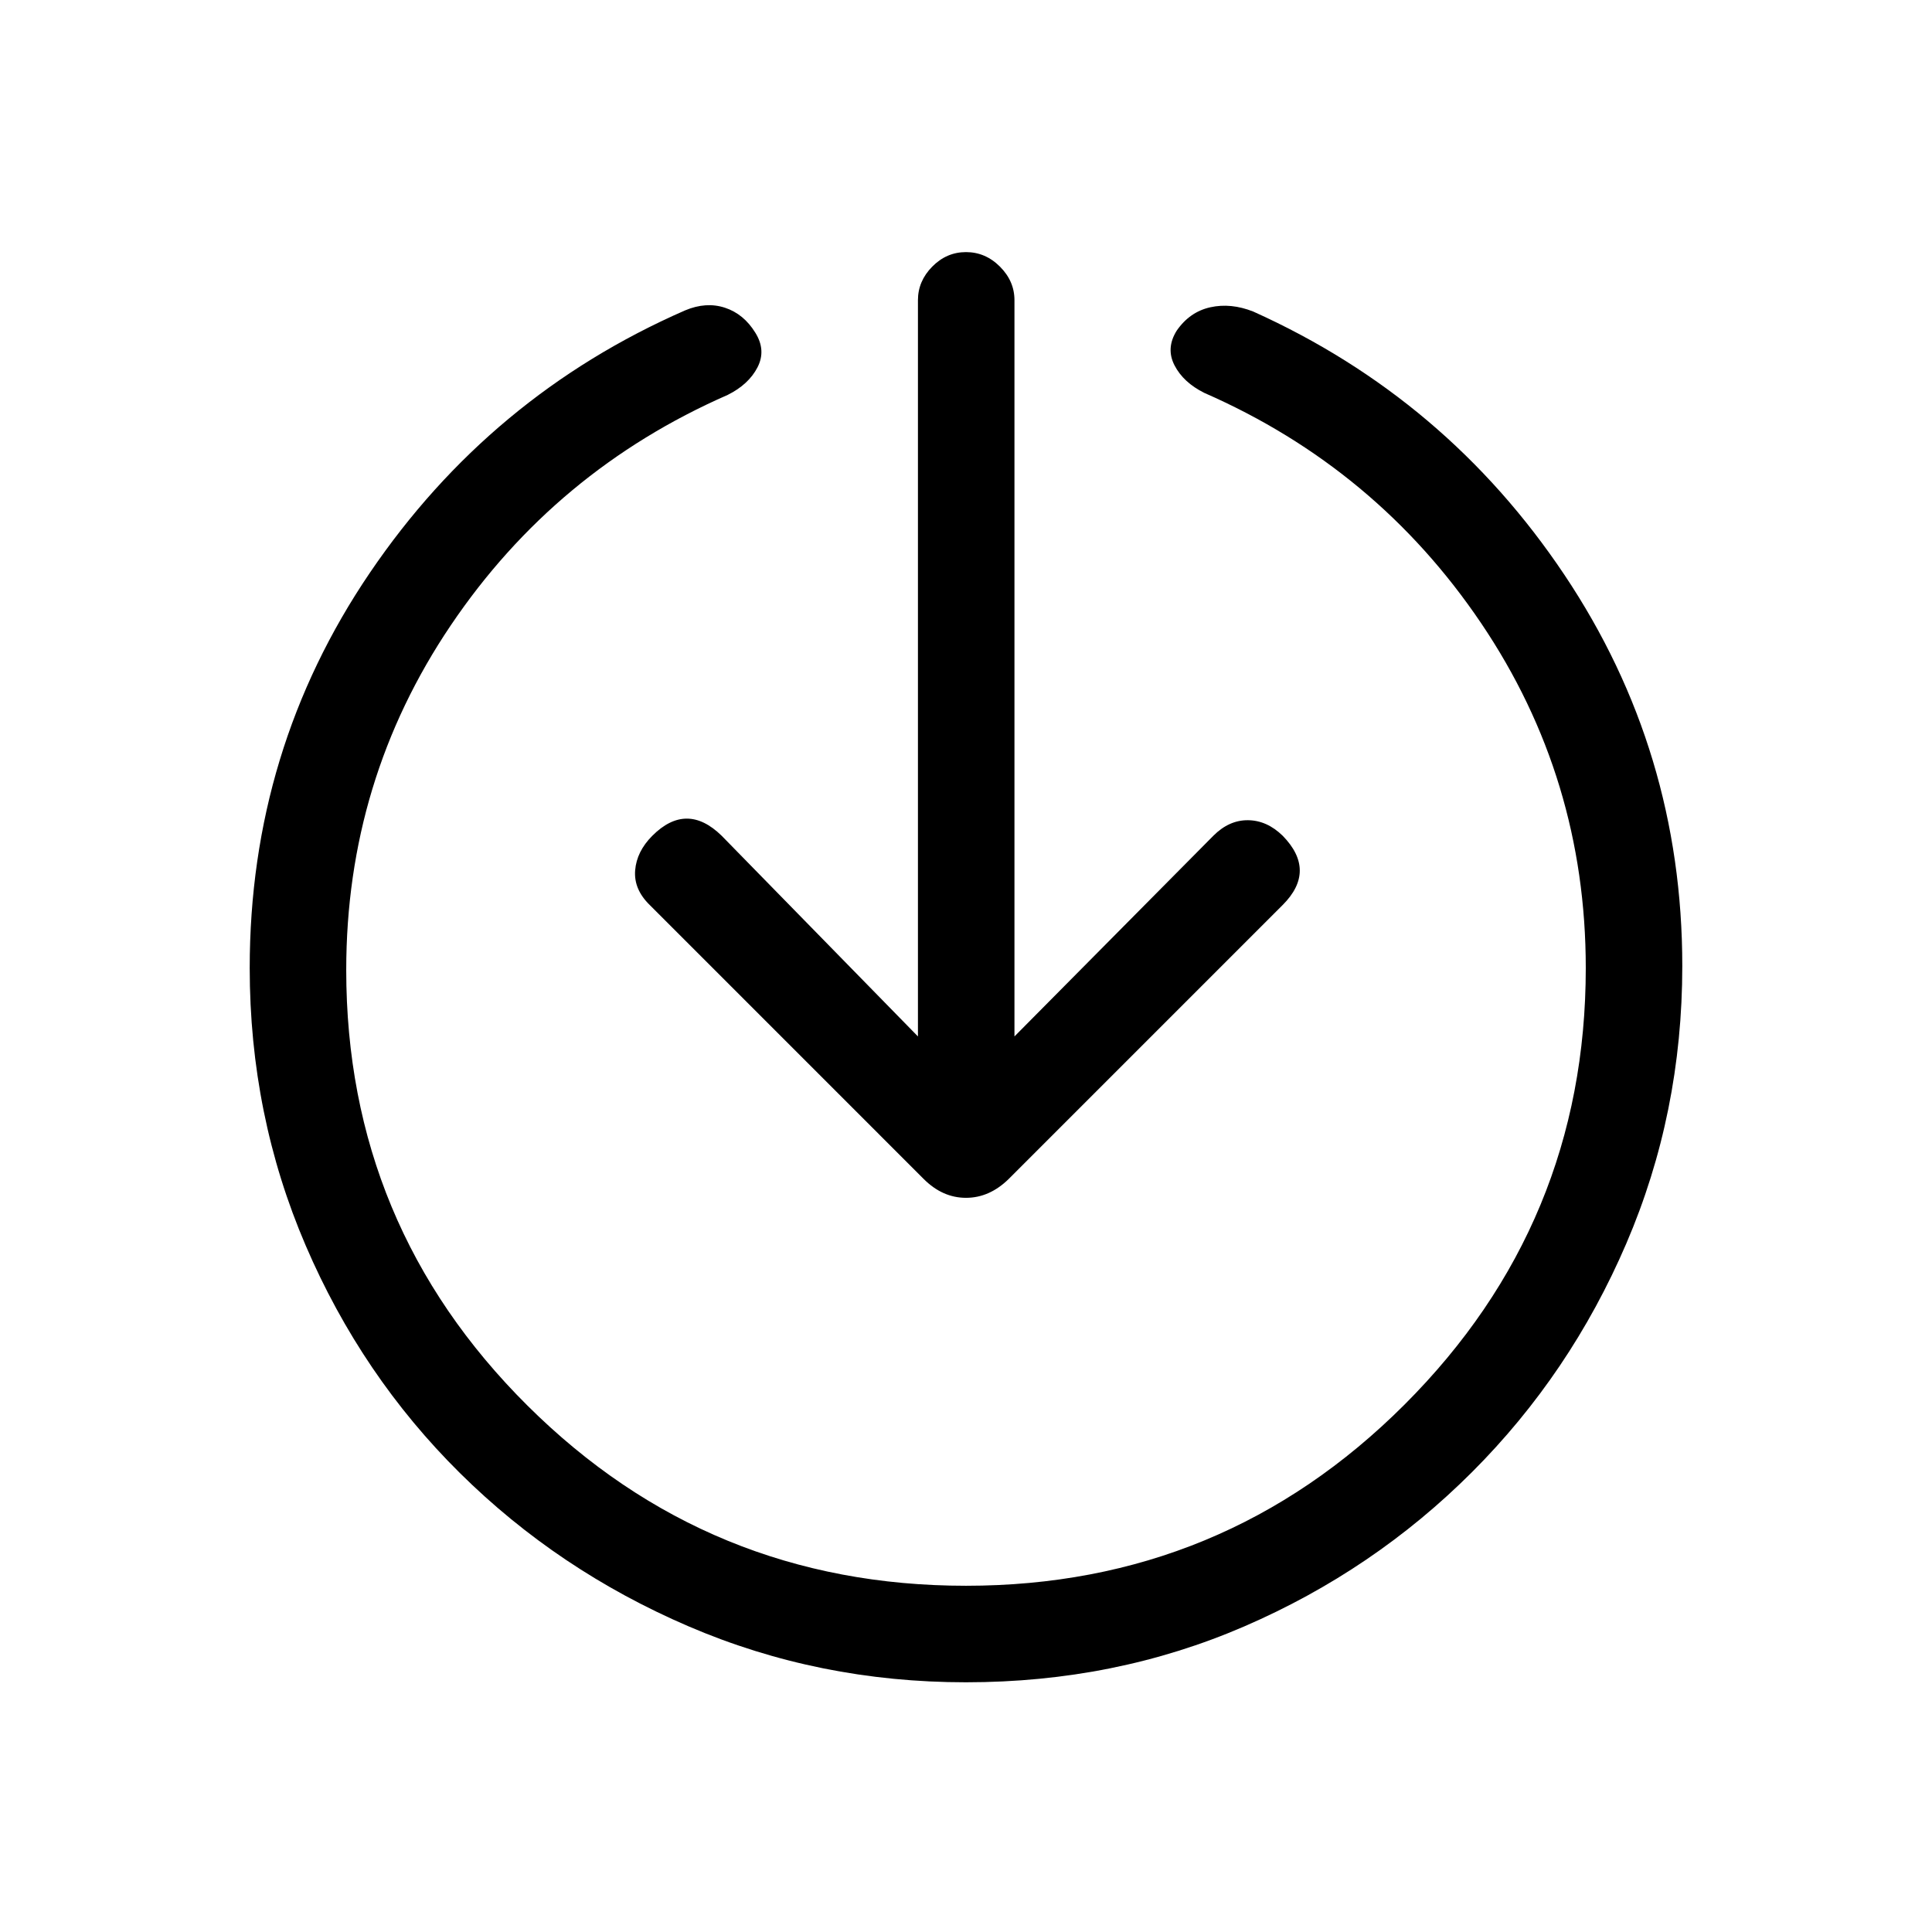 <svg xmlns="http://www.w3.org/2000/svg" height="20" viewBox="0 -960 960 960" width="20"><path d="M480-124.08q-73.15 0-137.88-27.81-64.73-27.8-113.58-76.15-48.85-48.35-76.65-113.08-27.81-64.73-27.81-137.88 0-108.42 59.71-196.4t156.63-130.37q10.43-4.38 19.77-1.33 9.35 3.06 15.12 12.41 5.46 8.73 1.08 17.23-4.39 8.5-14.81 13.69-85.62 37.5-137.58 114.48-51.96 76.98-51.96 171.29 0 126.88 90.04 216.42 90.04 89.54 217.92 89.54 127.88 0 217.92-90.04 90.04-90.04 90.04-216.92 0-94.31-51.96-171.29-51.96-76.98-137.58-114.48-10.42-5.19-14.81-13.69-4.38-8.5 1.08-17.23 6.46-9.35 16.69-11.62 10.23-2.27 21.35 2.12 96.04 43.27 154.61 130.81 58.58 87.53 58.58 194.38 0 73.15-27.81 137.88-27.8 64.73-76.65 113.58-48.85 48.85-113.08 76.65-64.23 27.81-138.38 27.81ZM456.12-445v-365.85q0-9.46 7.11-16.67 7.12-7.21 16.77-7.21 9.65 0 16.86 7.21 7.22 7.21 7.22 16.67V-445l98.84-99.73q7.81-7.81 17.21-7.71 9.41.09 17.22 7.71 8.5 8.69 8.5 17.31 0 8.61-8.5 17.11L501.19-374.15q-9.54 9.34-21.19 9.34-11.65 0-21-9.34L322.85-510.31q-8-7.81-7.25-17.21.75-9.4 8.55-17.21 8.5-8.5 17.12-8.5 8.61 0 17.31 8.5L456.12-445Z"/></svg>